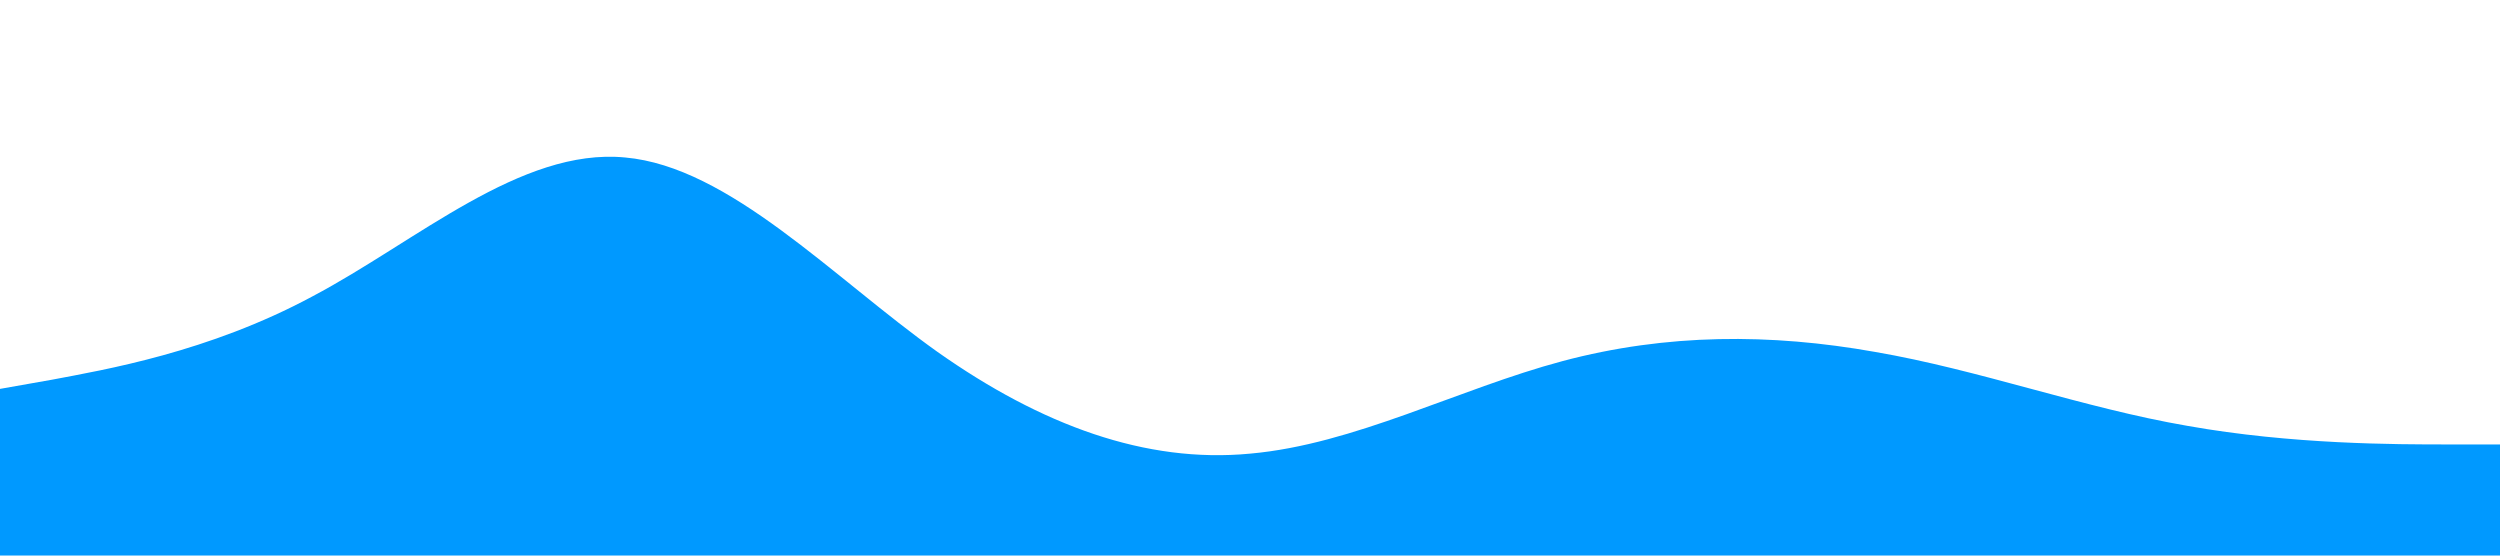 <?xml version="1.0" standalone="no"?><svg xmlns="http://www.w3.org/2000/svg" viewBox="0 0 1440 320"><path fill="#0099ff" fill-opacity="1" d="M0,224L30,218.7C60,213,120,203,180,170.7C240,139,300,85,360,90.7C420,96,480,160,540,202.7C600,245,660,267,720,261.3C780,256,840,224,900,208C960,192,1020,192,1080,202.7C1140,213,1200,235,1260,245.3C1320,256,1380,256,1410,256L1440,256L1440,320L1410,320C1380,320,1320,320,1260,320C1200,320,1140,320,1080,320C1020,320,960,320,900,320C840,320,780,320,720,320C660,320,600,320,540,320C480,320,420,320,360,320C300,320,240,320,180,320C120,320,60,320,30,320L0,320Z"></path></svg>